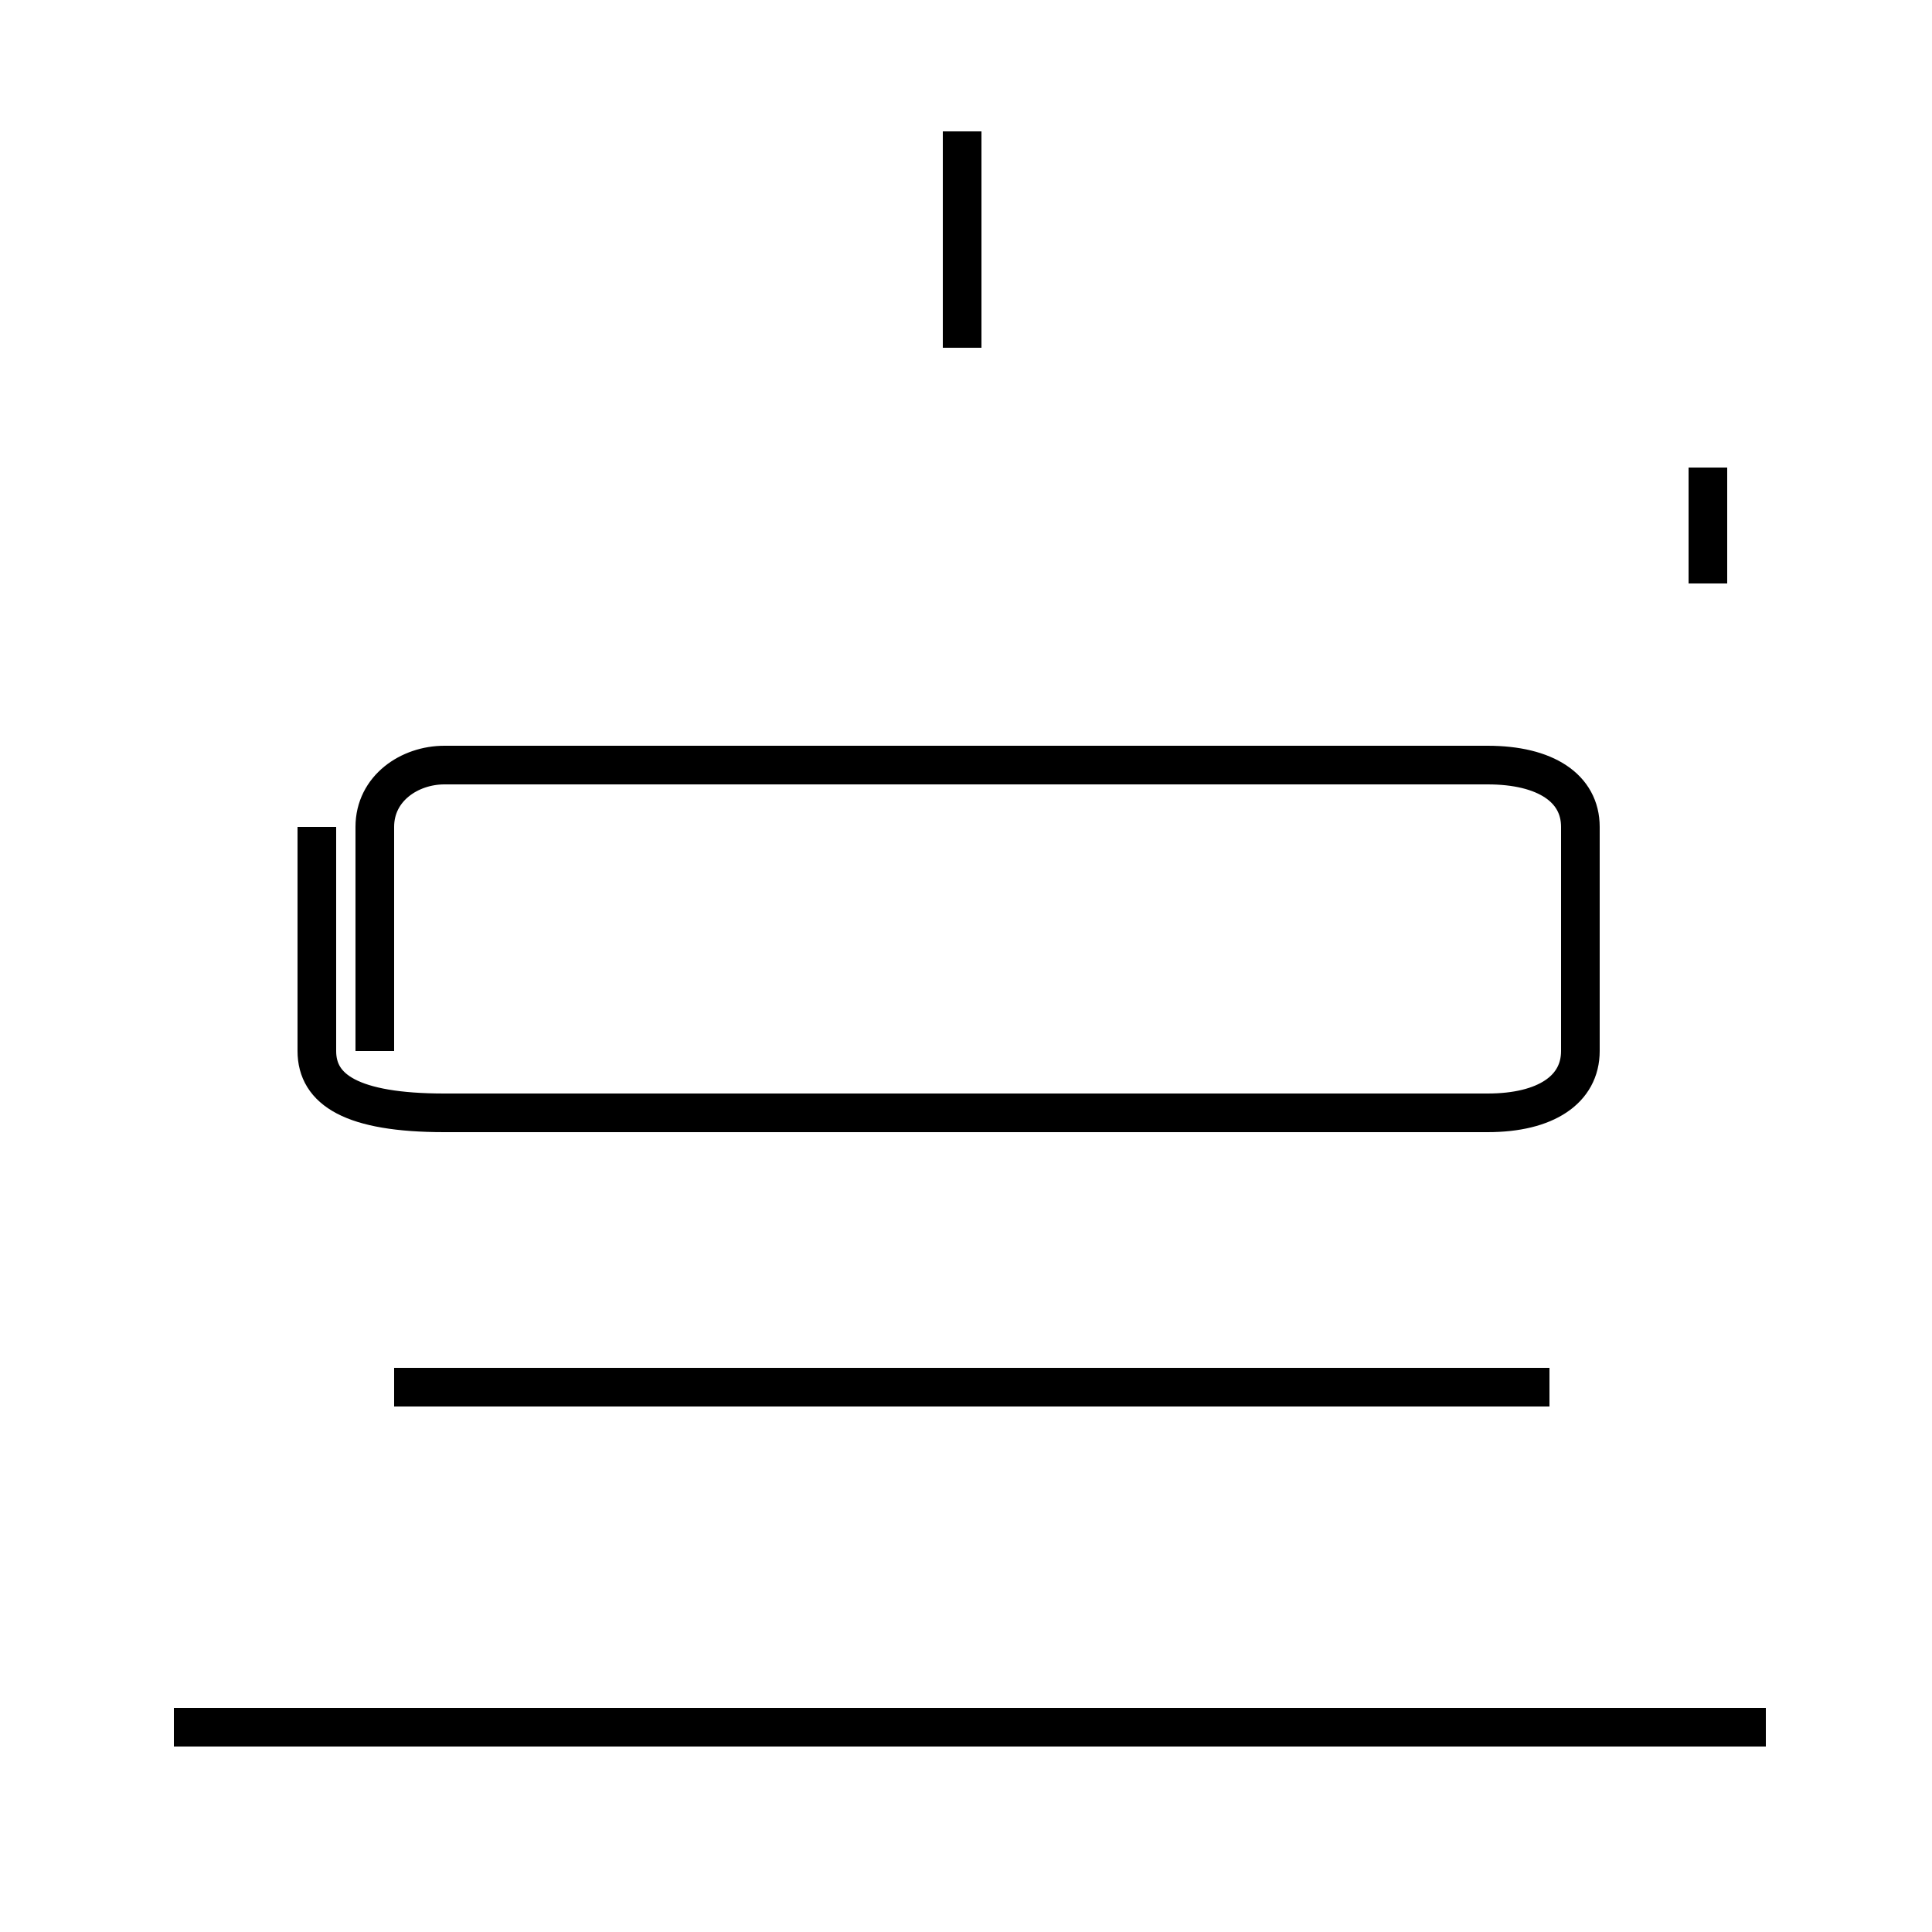 <?xml version='1.0' encoding='utf8'?>
<svg viewBox="0.0 -44.0 50.0 50.0" version="1.1" xmlns="http://www.w3.org/2000/svg">
<rect x="0.0" y="-44.0" width="50.0" height="50.0" fill="#808080" stroke="none"/>
<rect x="-1000" y="-1000" width="2000" height="2000" stroke="white" fill="white"/>
<g style="fill:none; stroke:#000000;  stroke-width:1">
<path d="M 44.2 28.9 L 44.2 31.9 M 4.5 -0.7 L 45.7 -0.7 M 24.9 35.0 L 24.9 40.6 M 10.2 8.1 L 40.1 8.1 M 9.7 16.8 L 9.7 22.6 C 9.7 23.6 10.6 24.2 11.5 24.2 L 38.5 24.2 C 40.0 24.2 40.9 23.6 40.9 22.6 L 40.9 16.8 C 40.9 15.8 40.0 15.2 38.5 15.2 L 11.5 15.2 C 9.1 15.2 8.2 15.8 8.2 16.8 L 8.2 22.6 M 45.7 -0.7 L 4.5 -0.7 " transform="scale(1, -1)" />
</g>
</svg>